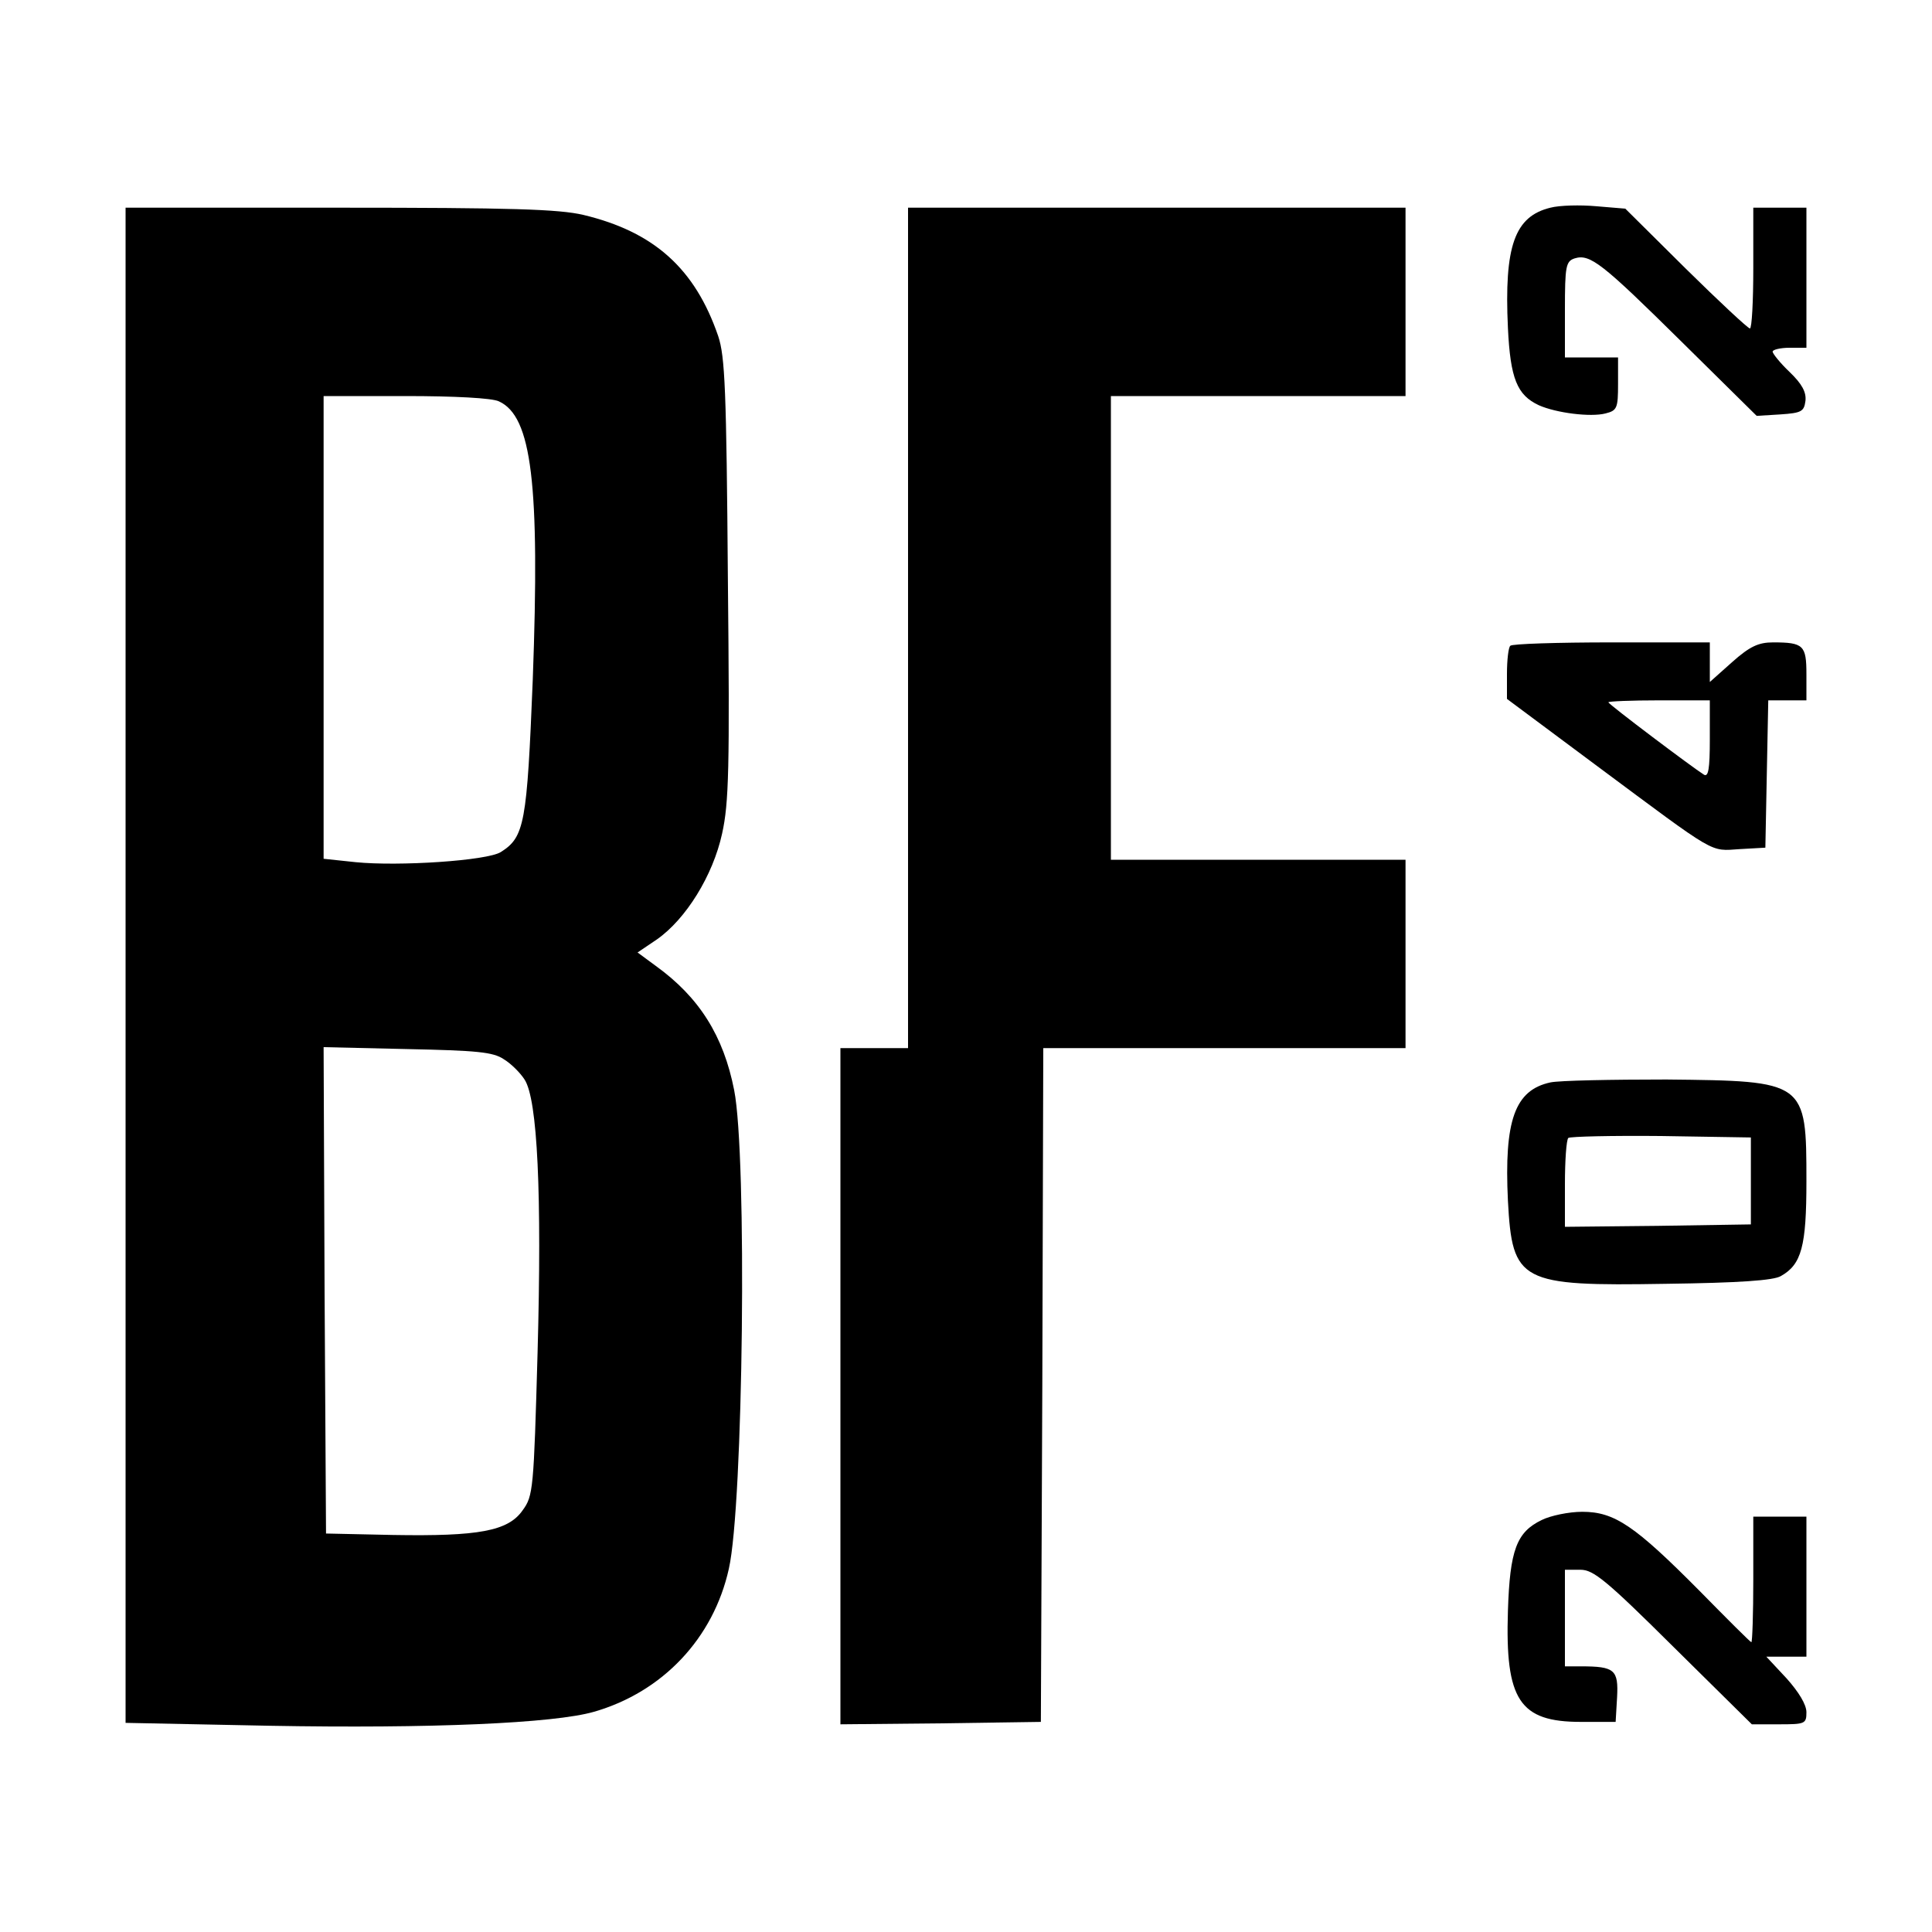 <svg
  version="1.0"
  xmlns="http://www.w3.org/2000/svg"
  viewBox="0 0 400 400"
>
  <g
    transform="translate(0,400) scale(0.1,-0.1)"
    fill="currentColor"
  >
    <path
      d="M3210 3570 c-74 -18 -96 -79 -88 -249 5 -105 19 -139 64 -160 36 -16 107 -25 138 -17 24 6 26 11 26 61 l0 55 -55 0 -55 0 0 99 c0 90 2 100 20 106 32 10 57 -10 221 -172 l156 -154 49 3 c44 3 49 6 52 28 2 18 -7 35 -33 60 -19 18 -35 38 -35 42 0 4 16 8 35 8 l35 0 0 145 0 145 -55 0 -55 0 0 -125 c0 -69 -3 -125 -7 -125 -4 0 -64 56 -133 124 l-125 124 -60 5 c-33 3 -76 2 -95 -3z"
    />
    <path
      d="M260 2001 l0 -1568 298 -6 c333 -6 589 5 672 29 142 41 247 152 279 296 30 132 38 855 11 991 -22 112 -72 192 -162 257 l-38 28 40 27 c60 42 116 132 135 219 14 63 16 134 12 527 -3 392 -6 461 -20 503 -48 140 -133 216 -279 251 -51 12 -150 15 -505 15 l-443 0 0 -1569z m773 1168 c68 -31 85 -170 70 -577 -12 -297 -17 -325 -66 -356 -28 -18 -212 -30 -301 -21 l-66 7 0 479 0 479 170 0 c100 0 179 -4 193 -11z m10 -1362 c15 -9 34 -28 43 -42 27 -41 36 -237 27 -565 -8 -284 -9 -297 -31 -327 -30 -43 -91 -54 -268 -51 l-139 3 -3 504 -2 503 173 -4 c144 -3 178 -6 200 -21z"
    />
    <path
      d="M1880 2700 l0 -870 -70 0 -70 0 0 -700 0 -700 208 2 207 3 3 698 2 697 375 0 375 0 0 195 0 195 -305 0 -305 0 0 480 0 480 305 0 305 0 0 195 0 195 -515 0 -515 0 0 -870z"
    />
    <path
      d="M3127 2663 c-4 -3 -7 -30 -7 -58 l0 -52 188 -140 c249 -185 231 -175 294 -171 l53 3 3 153 3 152 39 0 40 0 0 54 c0 60 -6 66 -69 66 -30 0 -48 -8 -85 -41 l-46 -41 0 41 0 41 -203 0 c-112 0 -207 -3 -210 -7z m413 -194 c0 -61 -3 -78 -12 -73 -24 15 -198 146 -198 150 0 2 47 4 105 4 l105 0 0 -81z"
    />
    <path
      d="M3210 1759 c-74 -16 -96 -79 -88 -245 9 -169 25 -177 327 -172 152 2 223 7 238 16 43 24 53 62 53 196 0 208 -1 208 -290 211 -113 0 -221 -2 -240 -6z m415 -204 l0 -90 -192 -3 -193 -2 0 88 c0 49 3 92 7 96 4 3 90 5 192 4 l186 -3 0 -90z"
    />
    <path
      d="M3192 853 c-52 -25 -66 -62 -70 -188 -6 -185 24 -230 151 -230 l72 0 3 51 c3 57 -5 64 -75 64 l-33 0 0 100 0 100 32 0 c27 0 53 -21 193 -160 l162 -160 56 0 c54 0 57 1 57 25 0 16 -16 42 -41 70 l-42 45 42 0 41 0 0 145 0 145 -55 0 -55 0 0 -130 c0 -71 -2 -130 -4 -130 -2 0 -50 48 -107 106 -134 135 -176 164 -243 164 -28 0 -66 -8 -84 -17z"
    />
  </g>
</svg>
